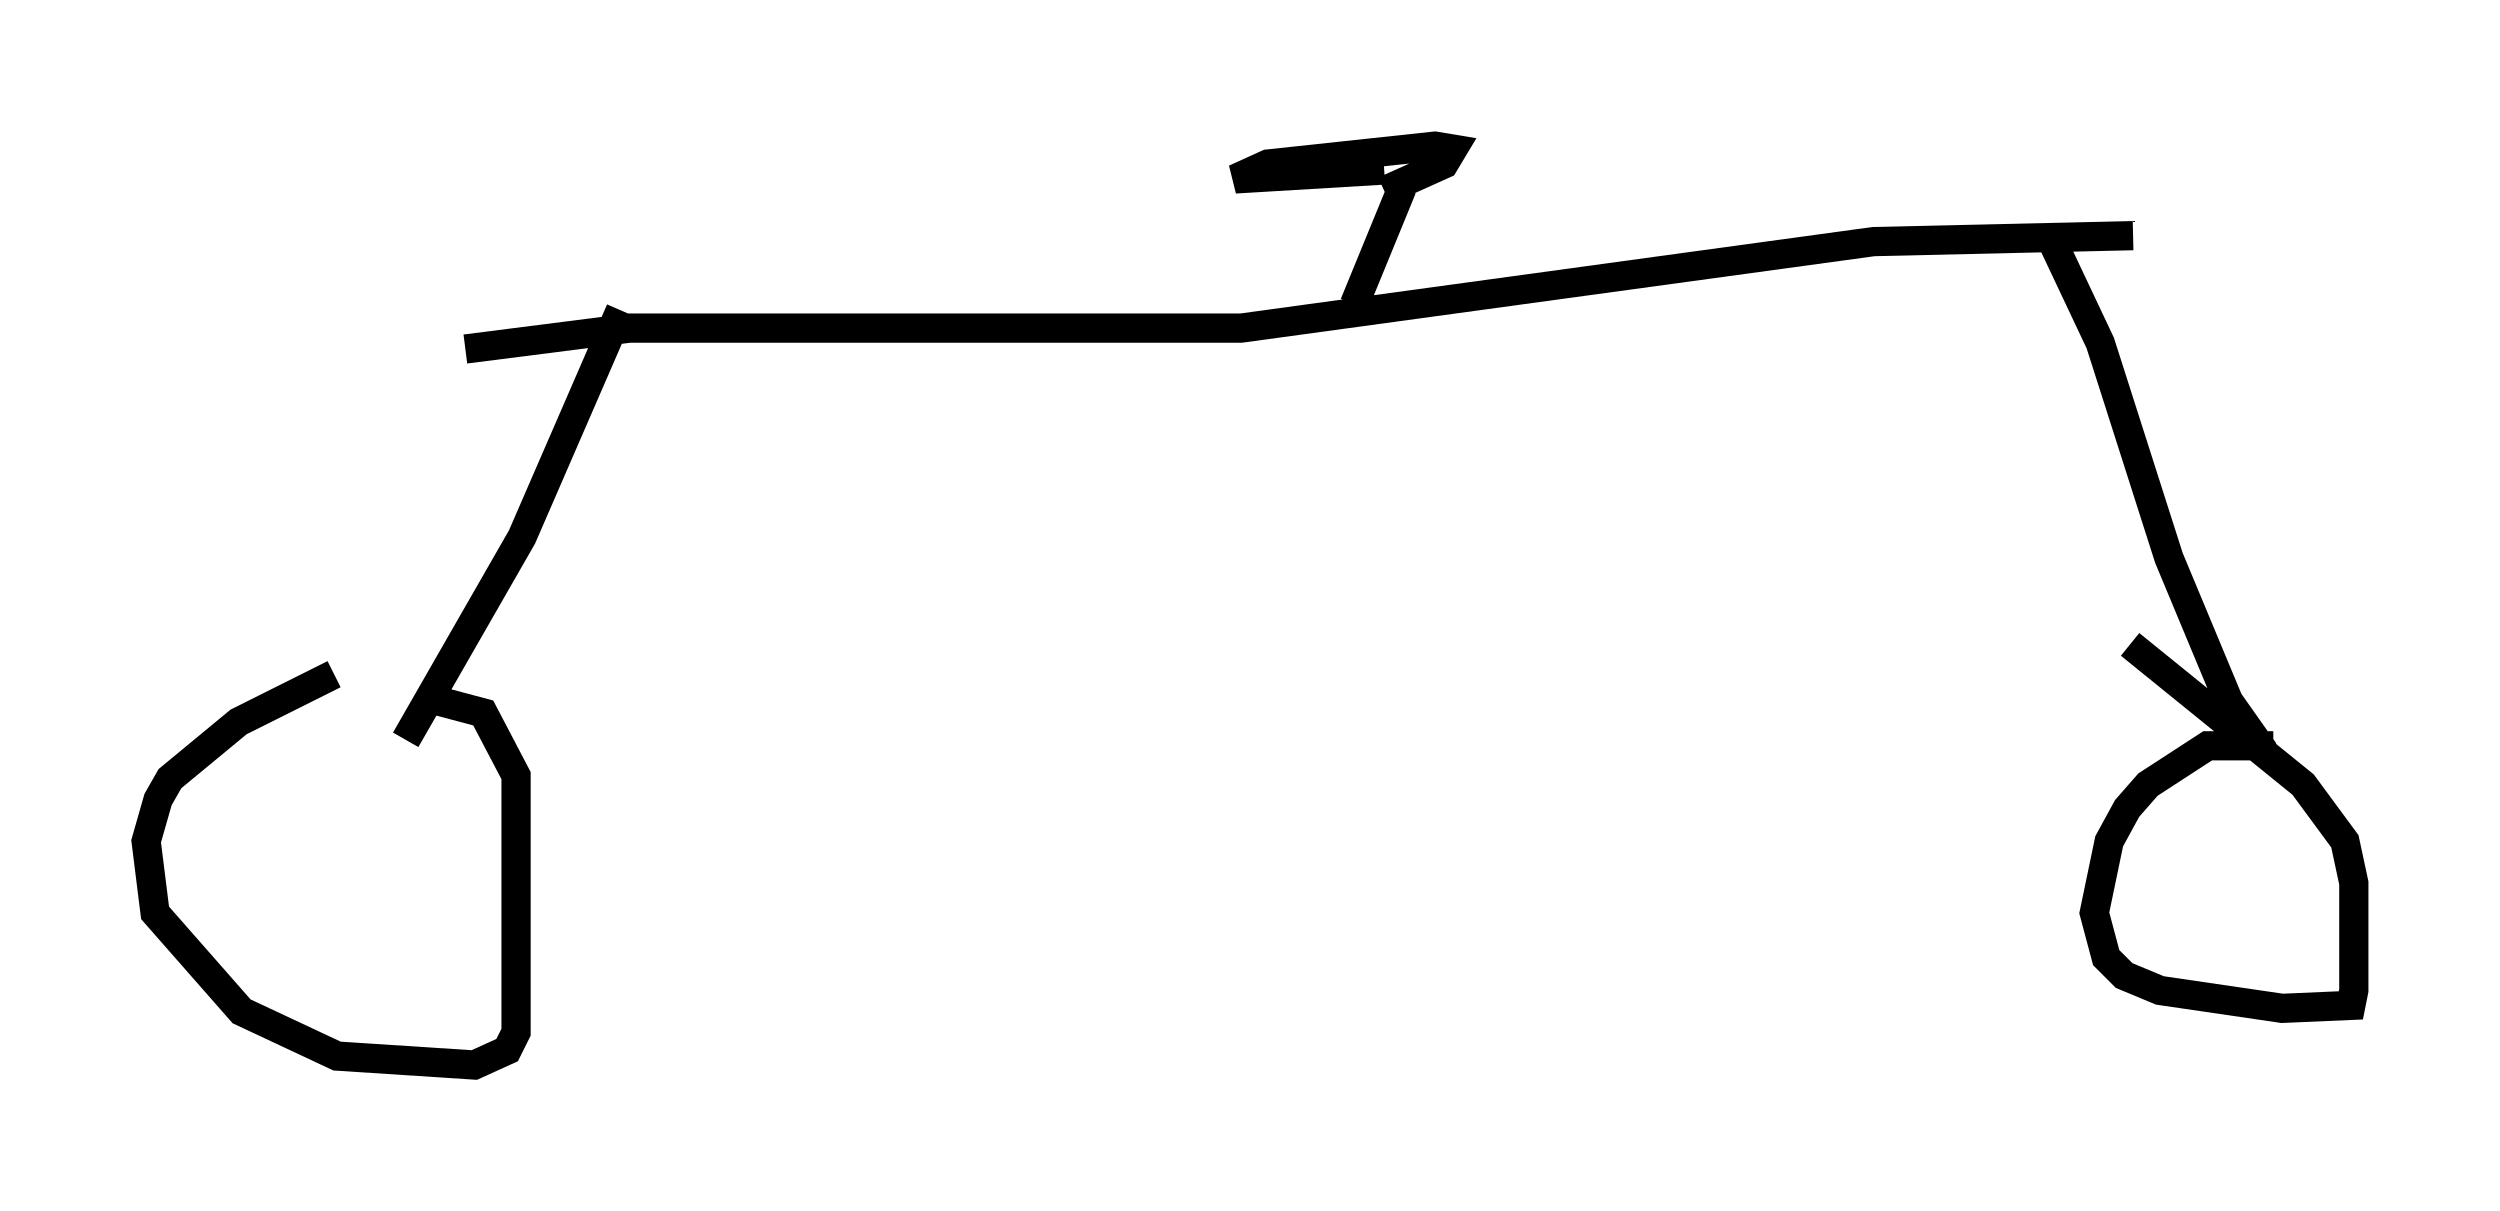 <?xml version="1.0" encoding="utf-8" ?>
<svg baseProfile="full" height="41.442" version="1.1" width="85.543" xmlns="http://www.w3.org/2000/svg" xmlns:ev="http://www.w3.org/2001/xml-events" xmlns:xlink="http://www.w3.org/1999/xlink"><defs /><rect fill="white" height="41.442" width="85.543" x="0" y="0" /><path d="M13.269, 22.559 m-1.838, 0.51 l-3.267, 1.633 -2.348, 1.94 l-0.408, 0.715 -0.408, 1.429 l0.306, 2.45 2.96, 3.369 l3.267, 1.531 4.696, 0.306 l1.123, -0.51 0.306, -0.613 l0.0, -8.779 -1.123, -2.144 l-1.531, -0.408 m-1.123, 1.327 l3.981, -6.942 3.369, -7.758 m-5.308, 1.327 l5.615, -0.715 20.927, 0.0 l21.642, -2.96 8.881, -0.204 m-2.858, 0.0 l1.735, 3.675 2.348, 7.35 l2.042, 4.9 1.225, 1.735 m0.306, -0.204 l-2.246, 0.0 -2.042, 1.327 l-0.715, 0.817 -0.613, 1.123 l-0.51, 2.45 0.408, 1.531 l0.613, 0.613 1.225, 0.51 l4.185, 0.613 2.348, -0.102 l0.102, -0.51 0.0, -3.675 l-0.306, -1.429 -1.429, -1.94 l-5.921, -4.798 m-26.542, -11.638 l1.633, -3.981 m-0.613, -0.613 l-5.104, 0.306 1.123, -0.51 l5.717, -0.613 0.613, 0.102 l-0.306, 0.51 -2.042, 0.919 " fill="none" stroke="black" stroke-width="1" /></svg>